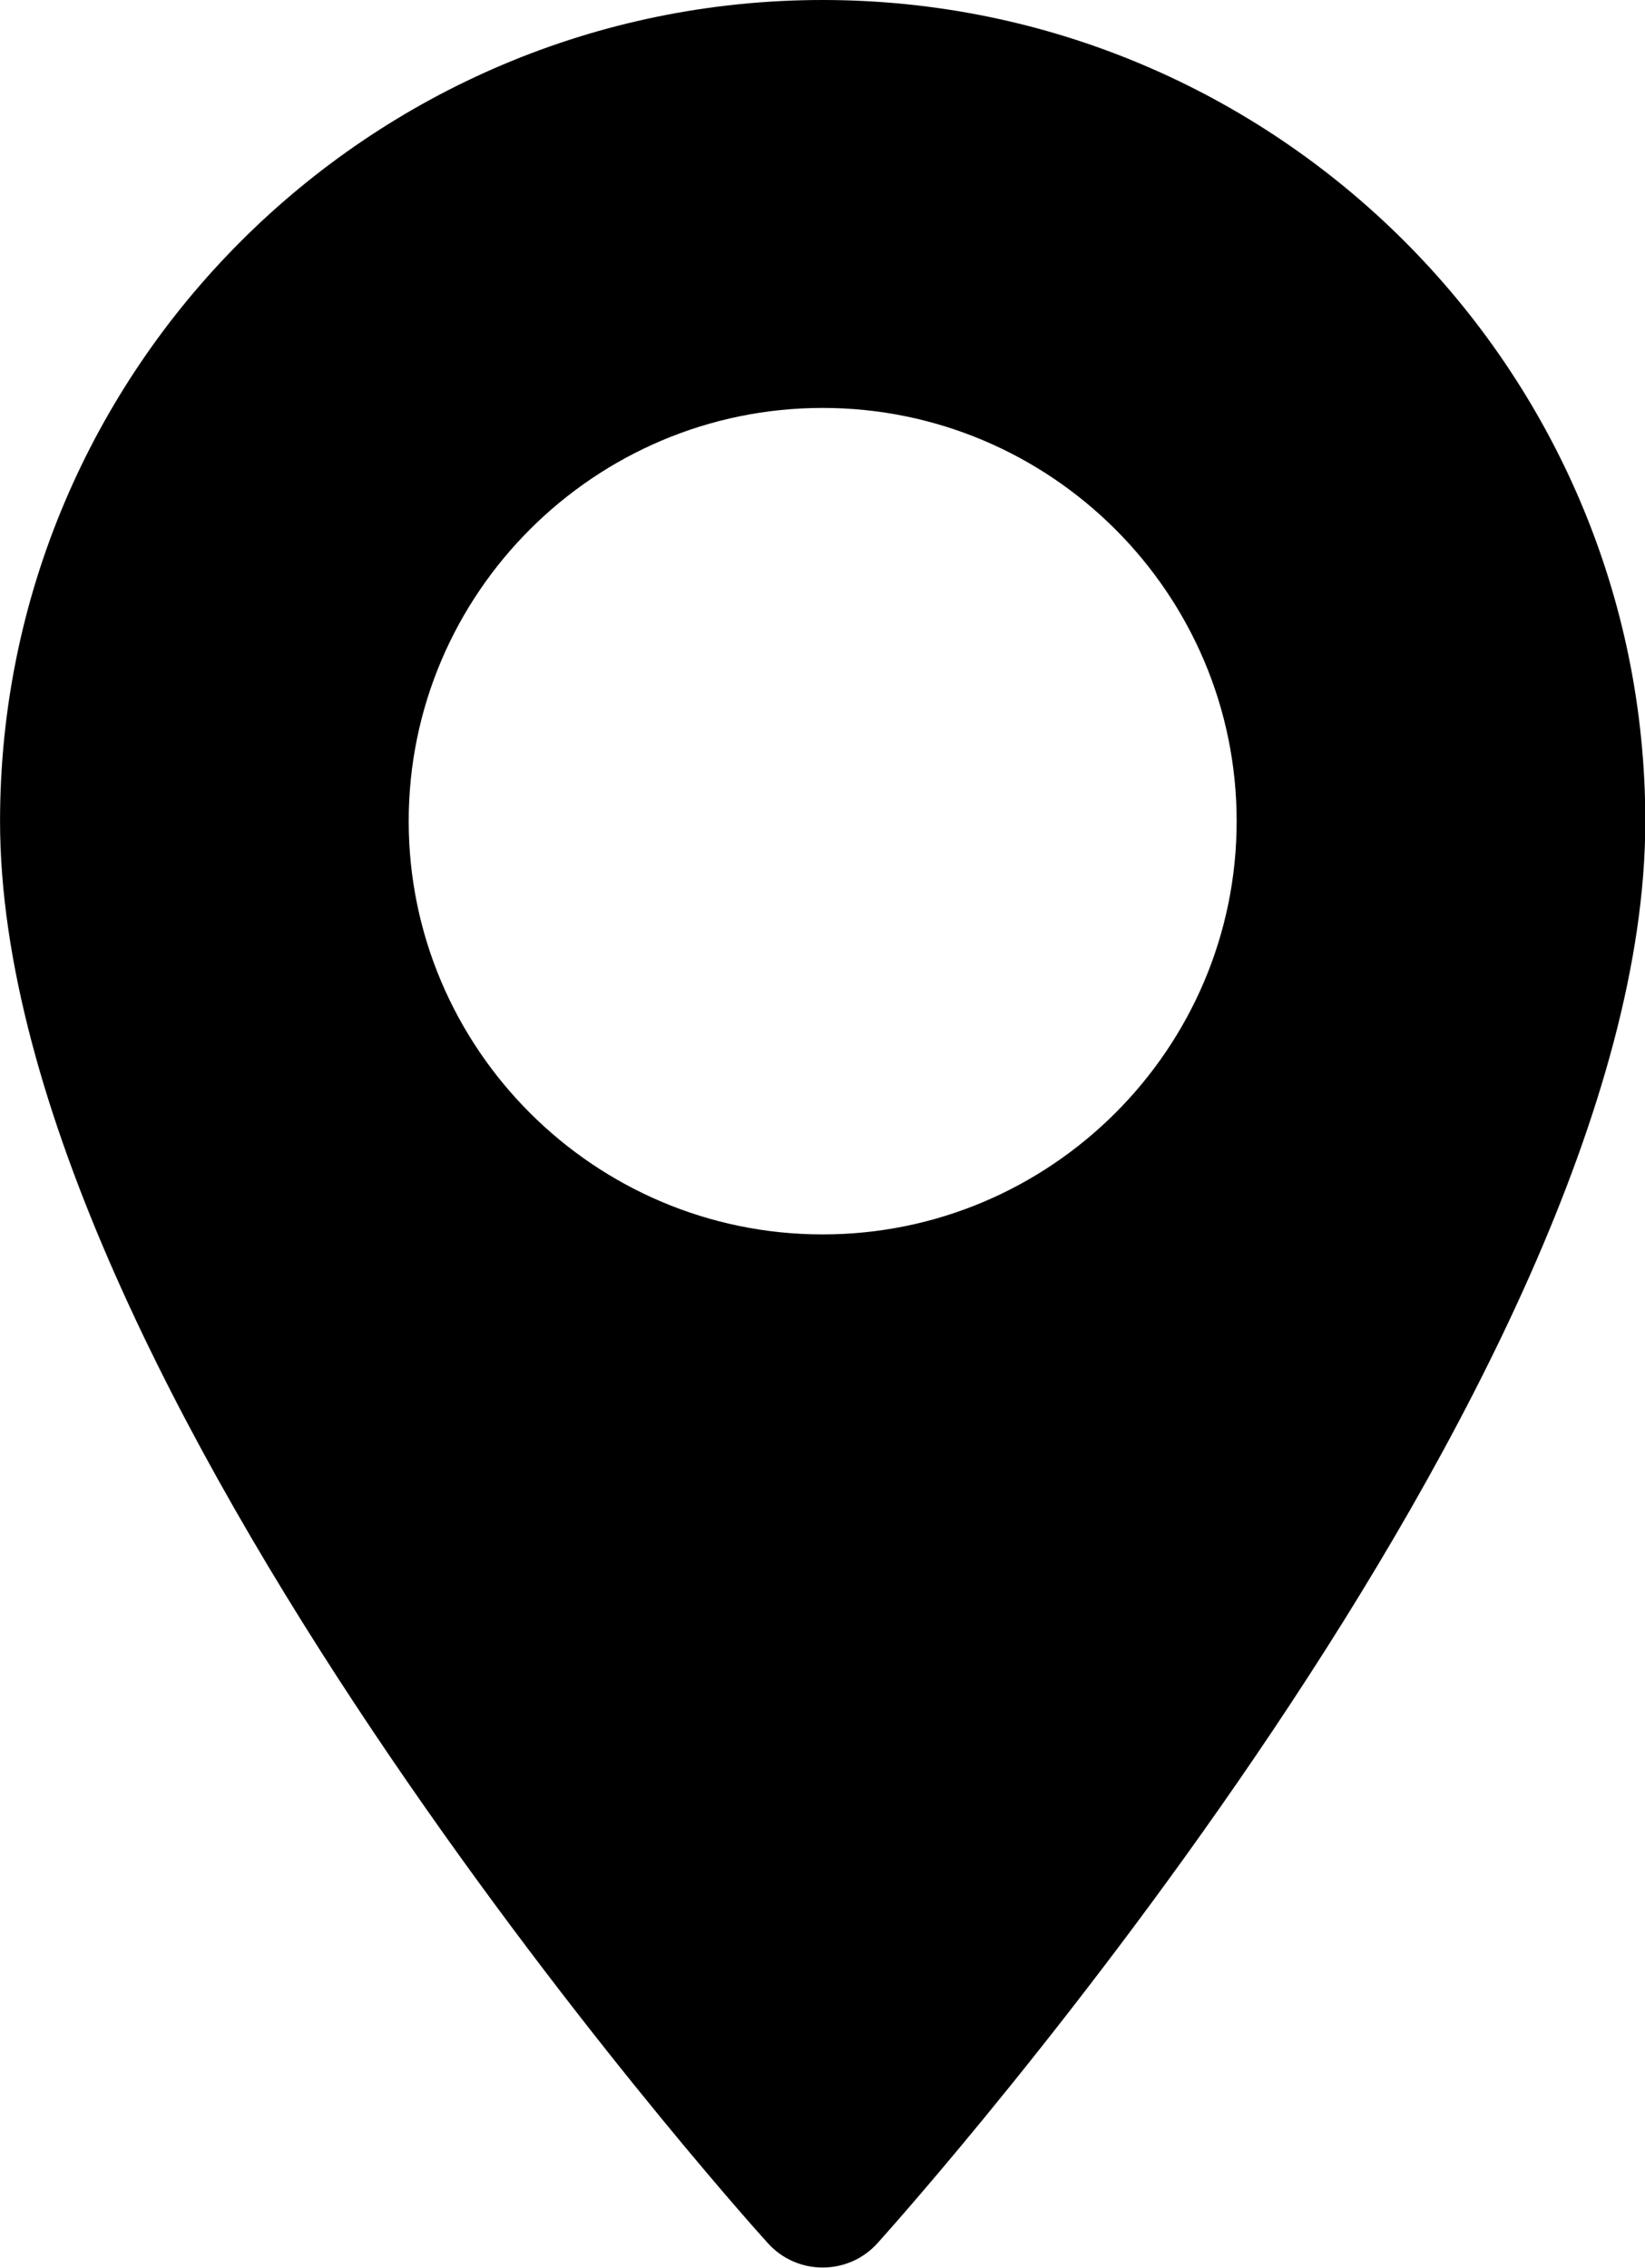 <?xml version="1.0" encoding="UTF-8" standalone="no"?>
<!-- Generator: Adobe Illustrator 21.1.0, SVG Export Plug-In . SVG Version: 6.00 Build 0)  -->

<svg
   xmlns:dc="http://purl.org/dc/elements/1.1/"
   xmlns:cc="http://creativecommons.org/ns#"
   xmlns:rdf="http://www.w3.org/1999/02/22-rdf-syntax-ns#"
   xmlns:svg="http://www.w3.org/2000/svg"
   xmlns="http://www.w3.org/2000/svg"
   xmlns:sodipodi="http://sodipodi.sourceforge.net/DTD/sodipodi-0.dtd"
   xmlns:inkscape="http://www.inkscape.org/namespaces/inkscape"
   version="1.1"
   id="Layer_1"
   x="0px"
   y="0px"
   viewBox="0 0 370 510"
   xml:space="preserve"
   sodipodi:docname="002-maps-and-flags.svg"
   width="370"
   height="510"
   inkscape:version="0.92.1 r15371"><defs
     id="defs11" /><sodipodi:namedview
     pagecolor="#ffffff"
     bordercolor="#666666"
     borderopacity="1"
     objecttolerance="10"
     gridtolerance="10"
     guidetolerance="10"
     inkscape:pageopacity="0"
     inkscape:pageshadow="2"
     inkscape:window-width="1920"
     inkscape:window-height="1027"
     id="namedview9"
     showgrid="false"
     inkscape:zoom="0.4609375"
     inkscape:cx="256"
     inkscape:cy="256"
     inkscape:window-x="-8"
     inkscape:window-y="-8"
     inkscape:window-maximized="1"
     inkscape:current-layer="Layer_1" /><g
     id="g6"
     transform="matrix(0.998,0,0,0.996,-70.448,0)"
     style="stroke-width:1.003"><g
       id="g4"
       style="stroke-width:1.003"><path
         d="M 256,0 C 153.8,0 70.6,83.2 70.6,185.4 c 0,126.9 165.9,313.2 173,321 6.6,7.4 18.2,7.4 24.8,0 7.1,-7.9 173,-194.1 173,-321 C 441.4,83.2 358.2,0 256,0 Z m 0,278.7 c -51.4,0 -93.3,-41.9 -93.3,-93.3 0,-51.4 41.9,-93.3 93.3,-93.3 51.4,0 93.3,41.9 93.3,93.3 0,51.4 -41.9,93.3 -93.3,93.3 z"
         id="path2"
         inkscape:connector-curvature="0"
         style="stroke-width:1.003" /></g></g></svg>